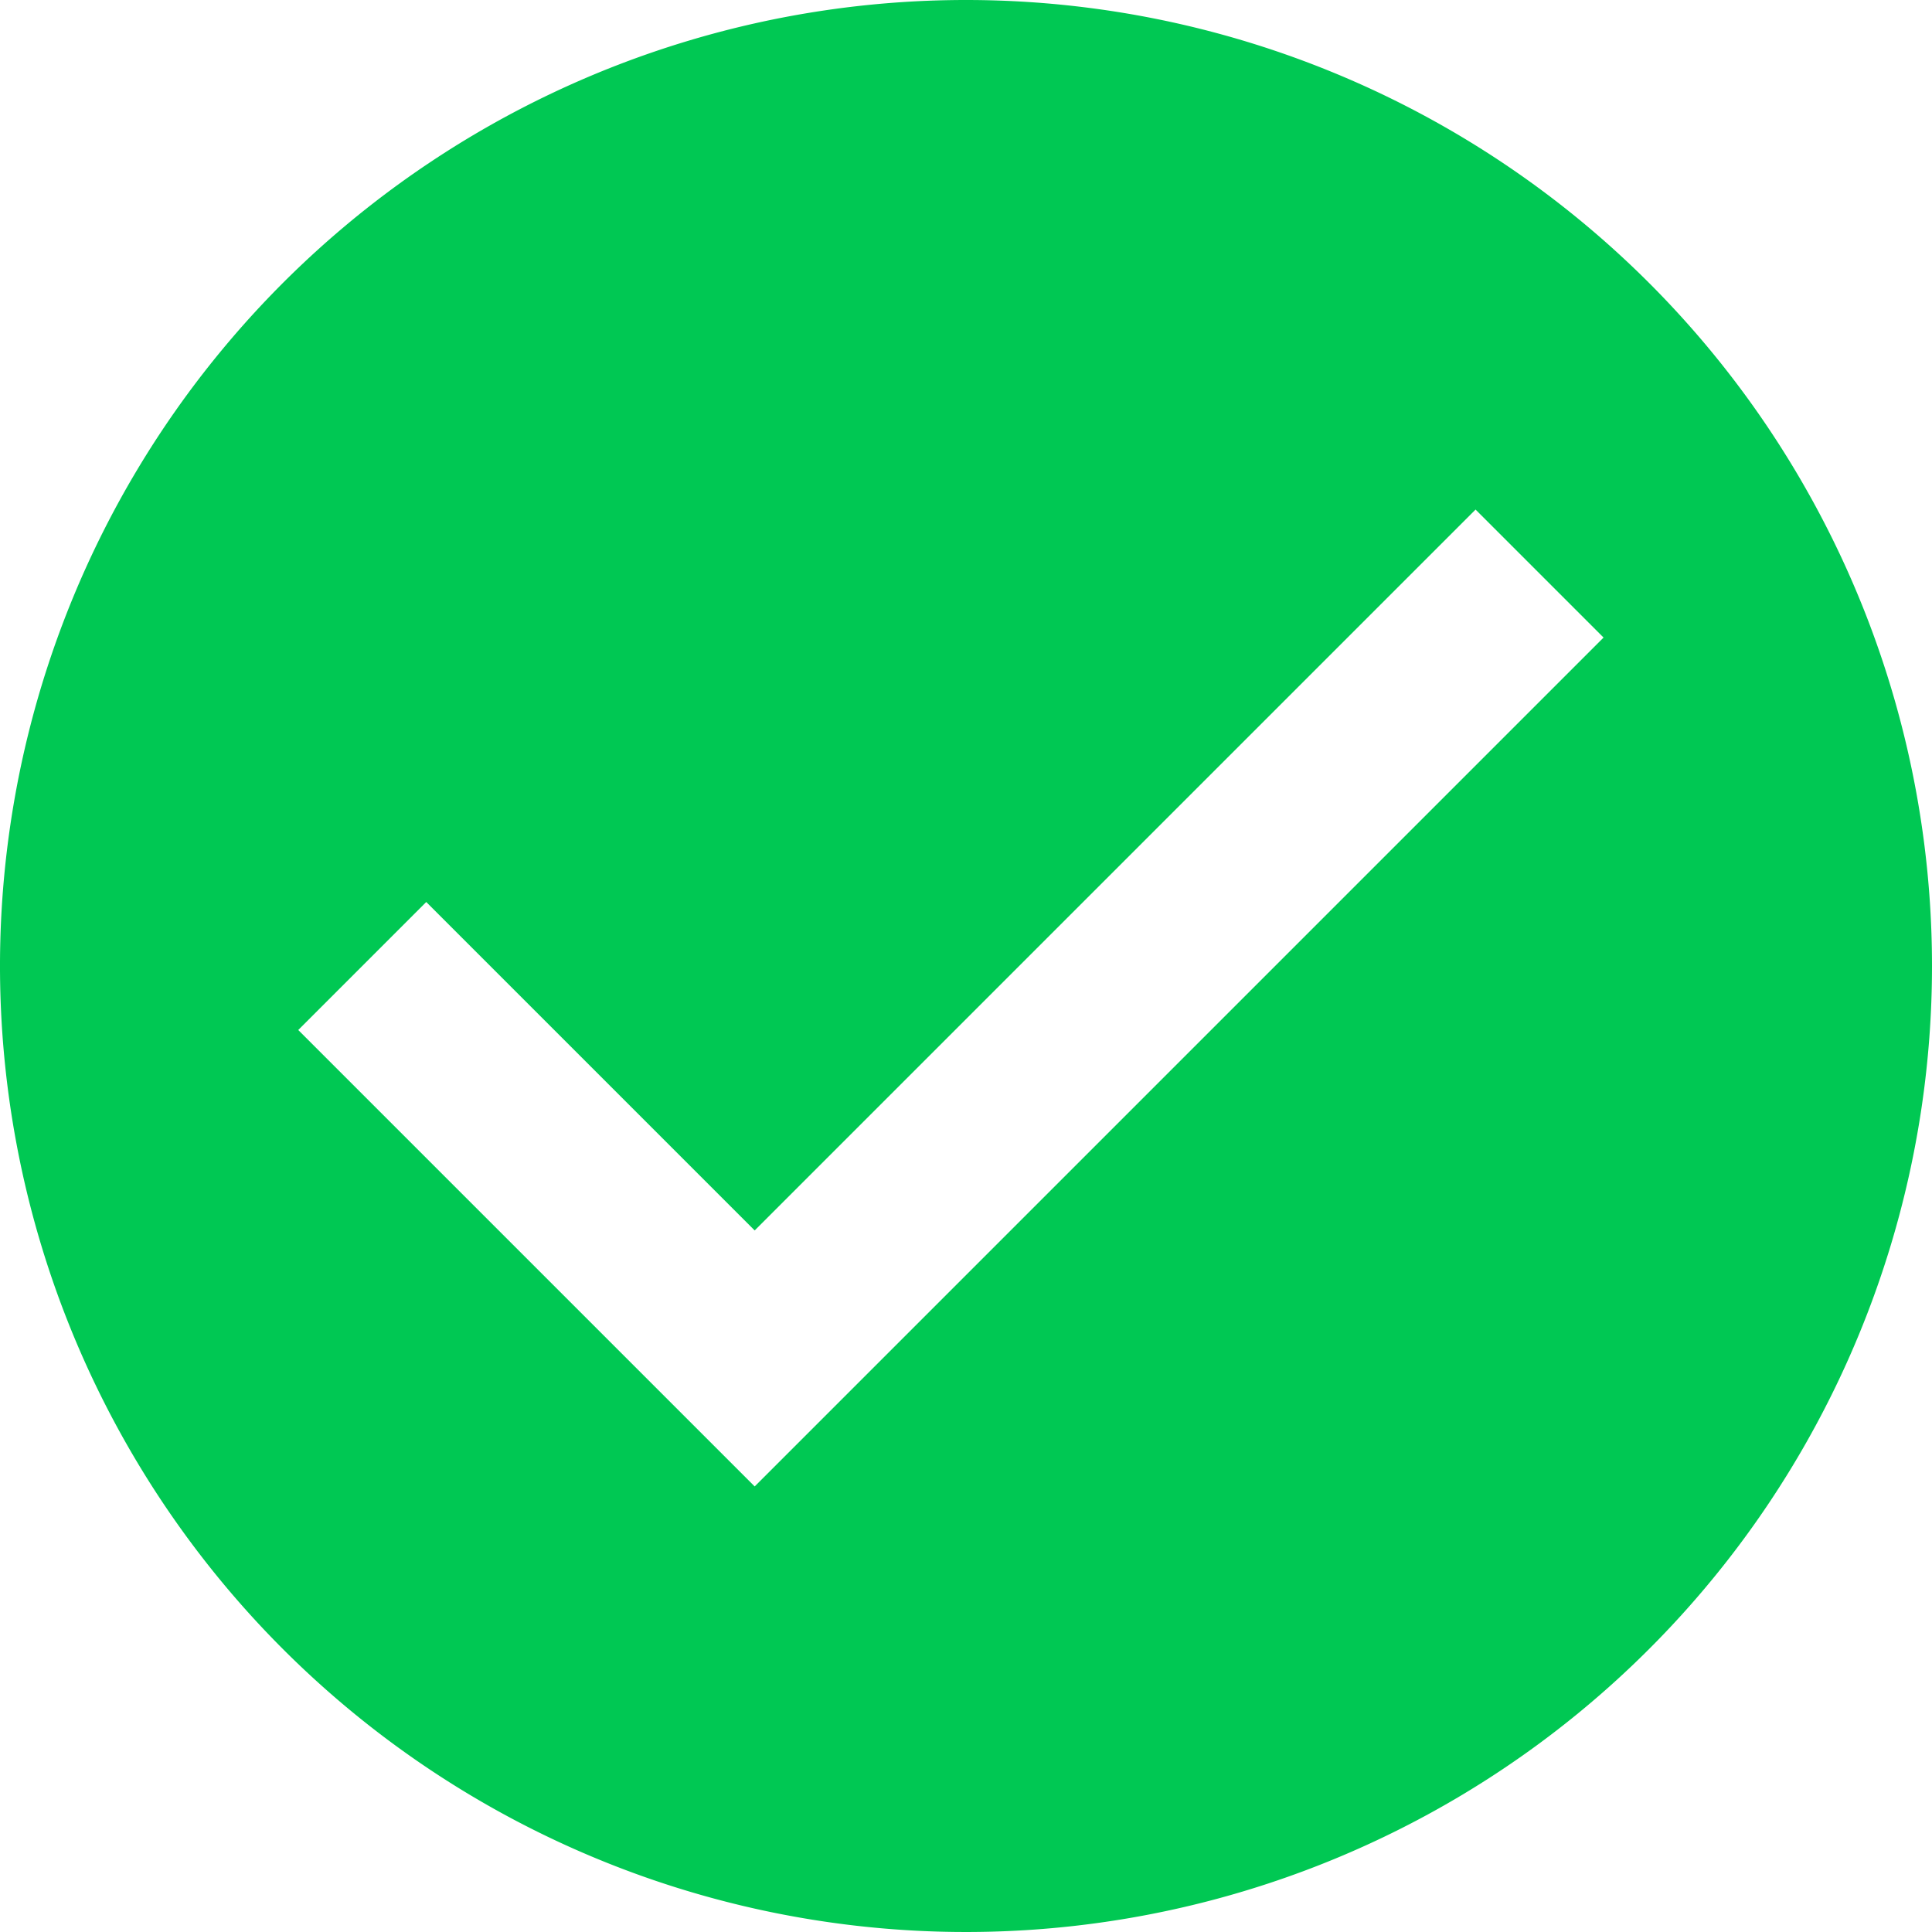 <svg xmlns="http://www.w3.org/2000/svg" viewBox="0 0 64 64"><defs><style>.cls-1{fill:#00c853;}</style></defs><g id="Layer_2" data-name="Layer 2"><g id="collapsed"><path id="completed" class="cls-1" d="M32,0A32,32,0,1,0,64,32,32,32,0,0,0,32,0ZM25,49.24,9.88,34.12l4.24-4.24L25,40.76,48.88,16.88l4.24,4.24Z"/></g></g></svg>